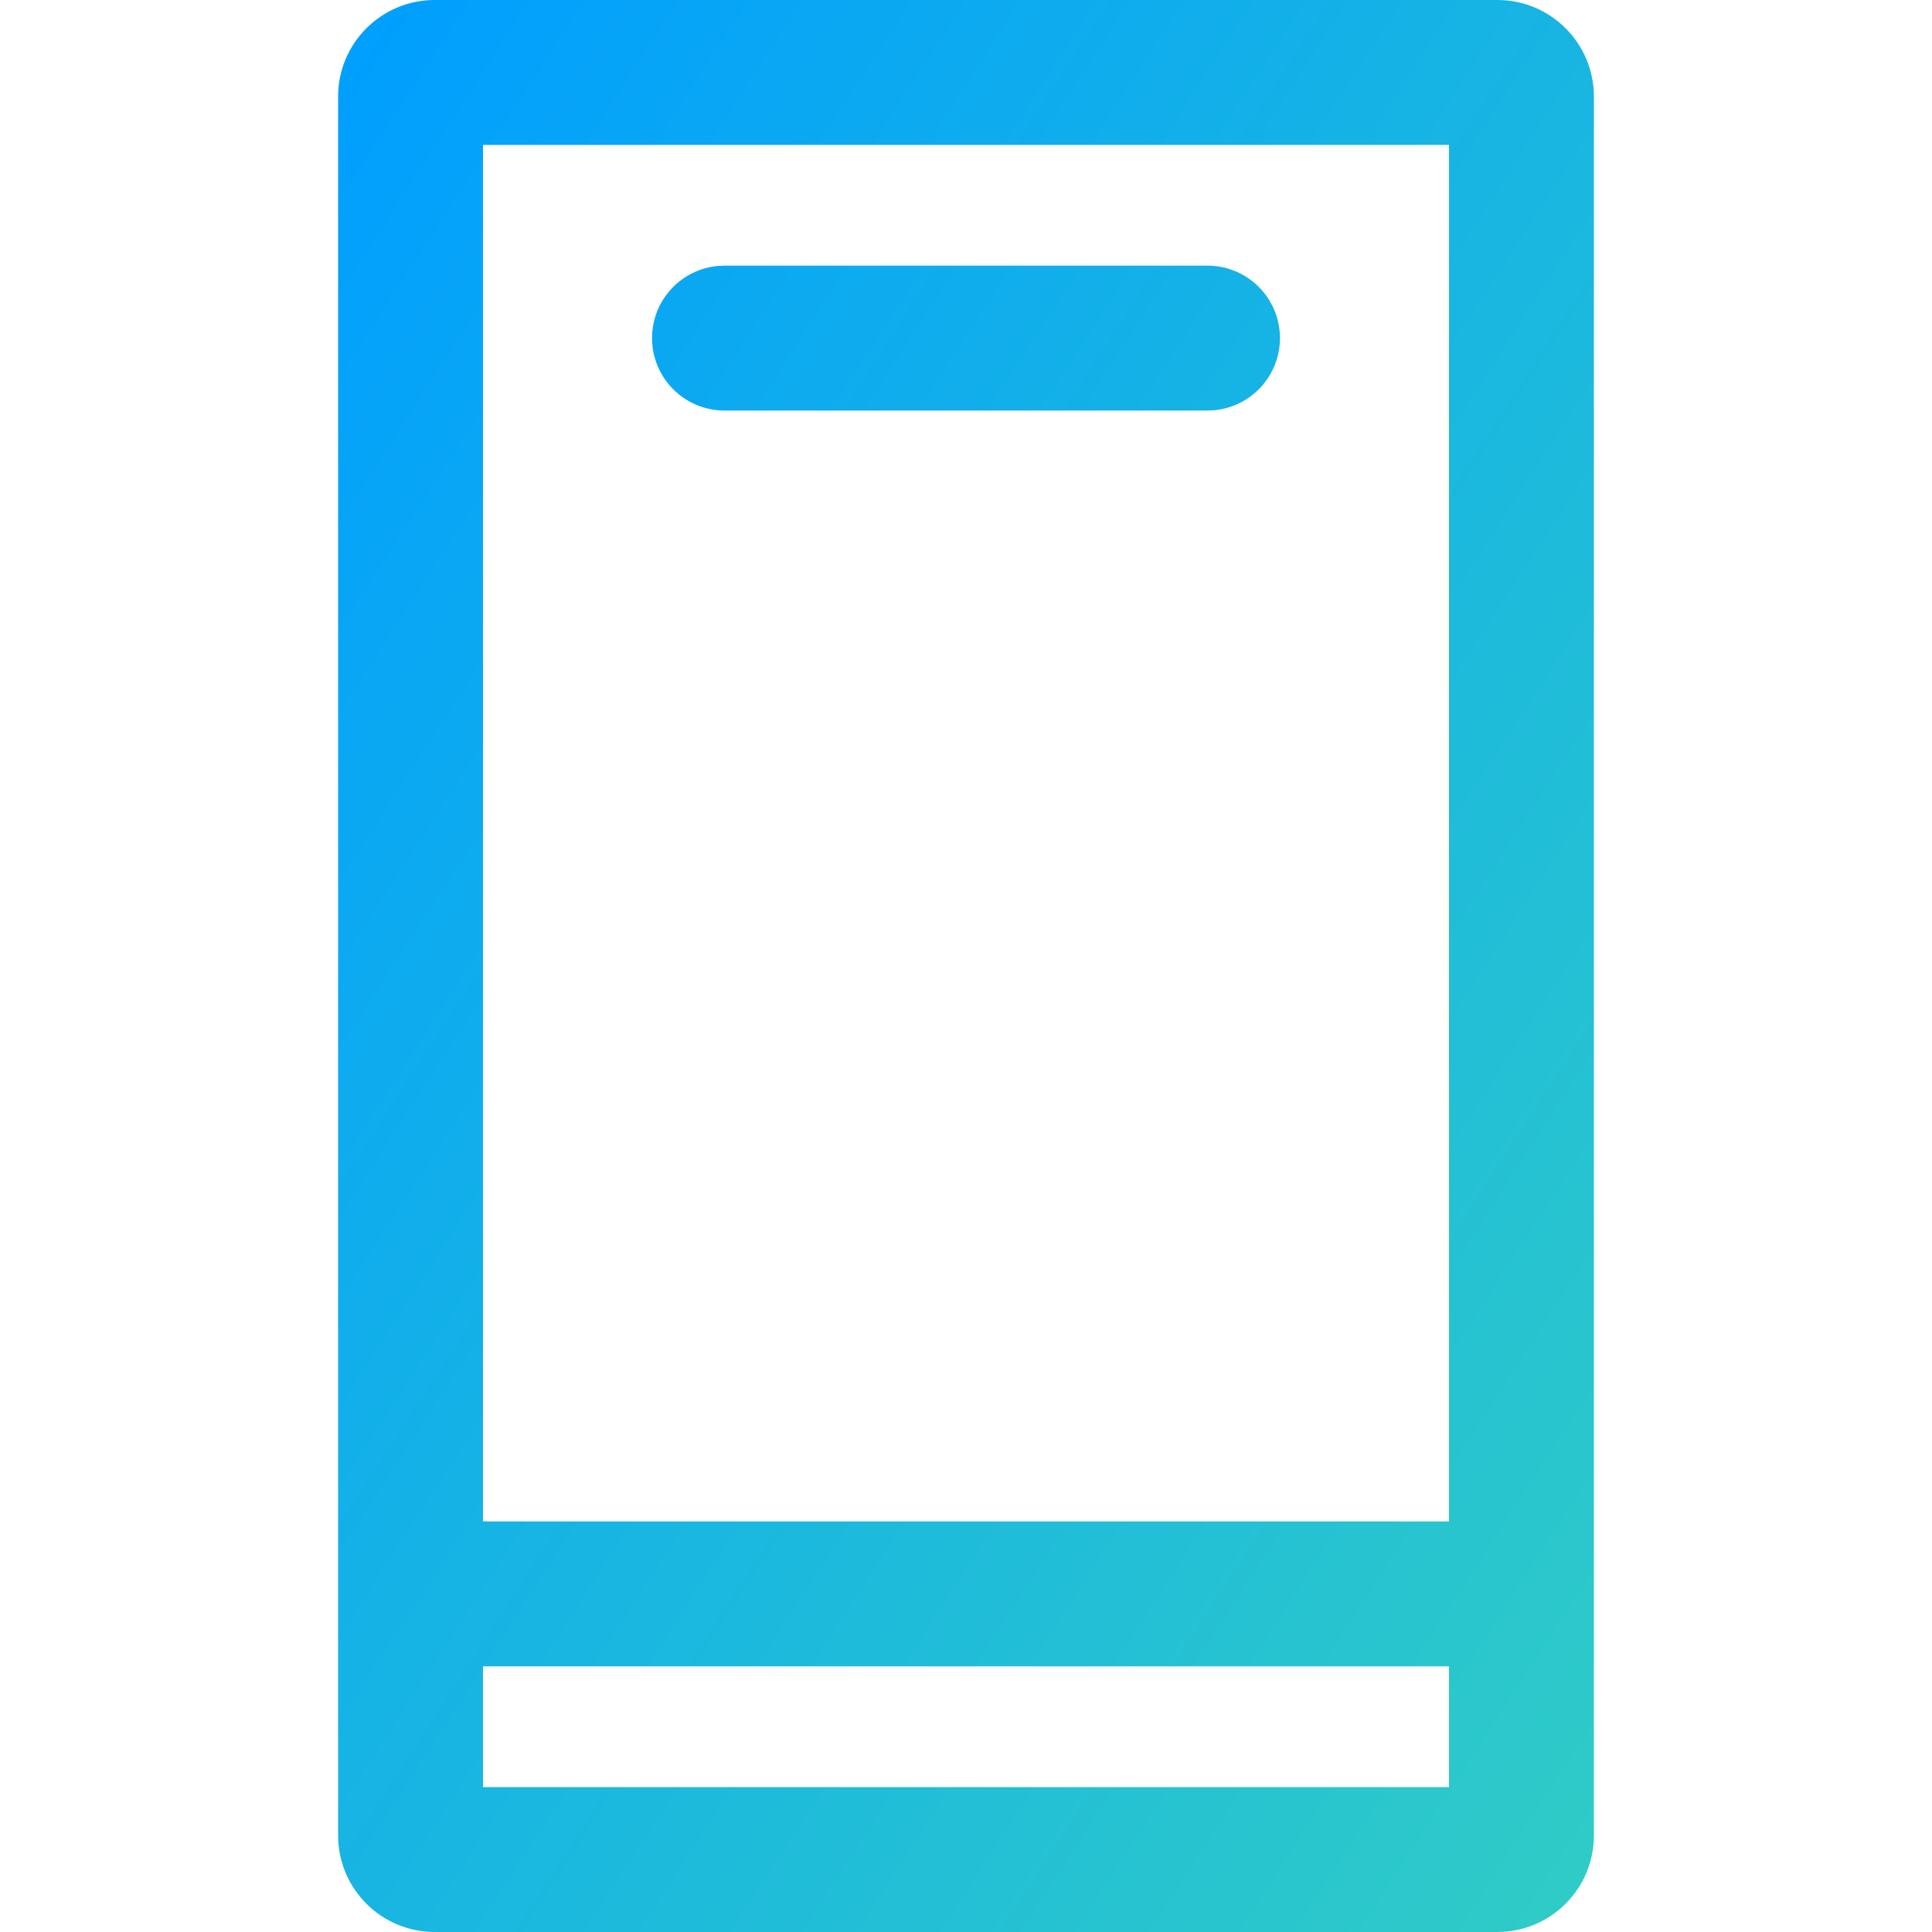 <svg width="40" height="40" viewBox="0 0 40 40" fill="none" xmlns="http://www.w3.org/2000/svg">
<path fill-rule="evenodd" clip-rule="evenodd" d="M33 2C33 0.895 32.105 0 31 0H9C7.895 0 7 0.895 7 2V38C7 39.105 7.895 40 9 40H31C32.105 40 33 39.105 33 38V2ZM10 3H30V31.5H10V3ZM10 34.5H30V37H10V34.5ZM26.5 7C26.5 6.172 25.828 5.5 25 5.5H15L14.855 5.507C14.095 5.58 13.5 6.22 13.5 7C13.5 7.828 14.172 8.5 15 8.5H25L25.145 8.493C25.905 8.42 26.5 7.78 26.5 7Z" fill="url(#paint0_linear)"/>
<defs>
<linearGradient id="paint0_linear" x1="-6" y1="20" x2="30.555" y2="43.761" gradientUnits="userSpaceOnUse">
<stop stop-color="#009EFF"/>
<stop offset="1" stop-color="#30CCC6"/>
</linearGradient>
</defs>
</svg>
